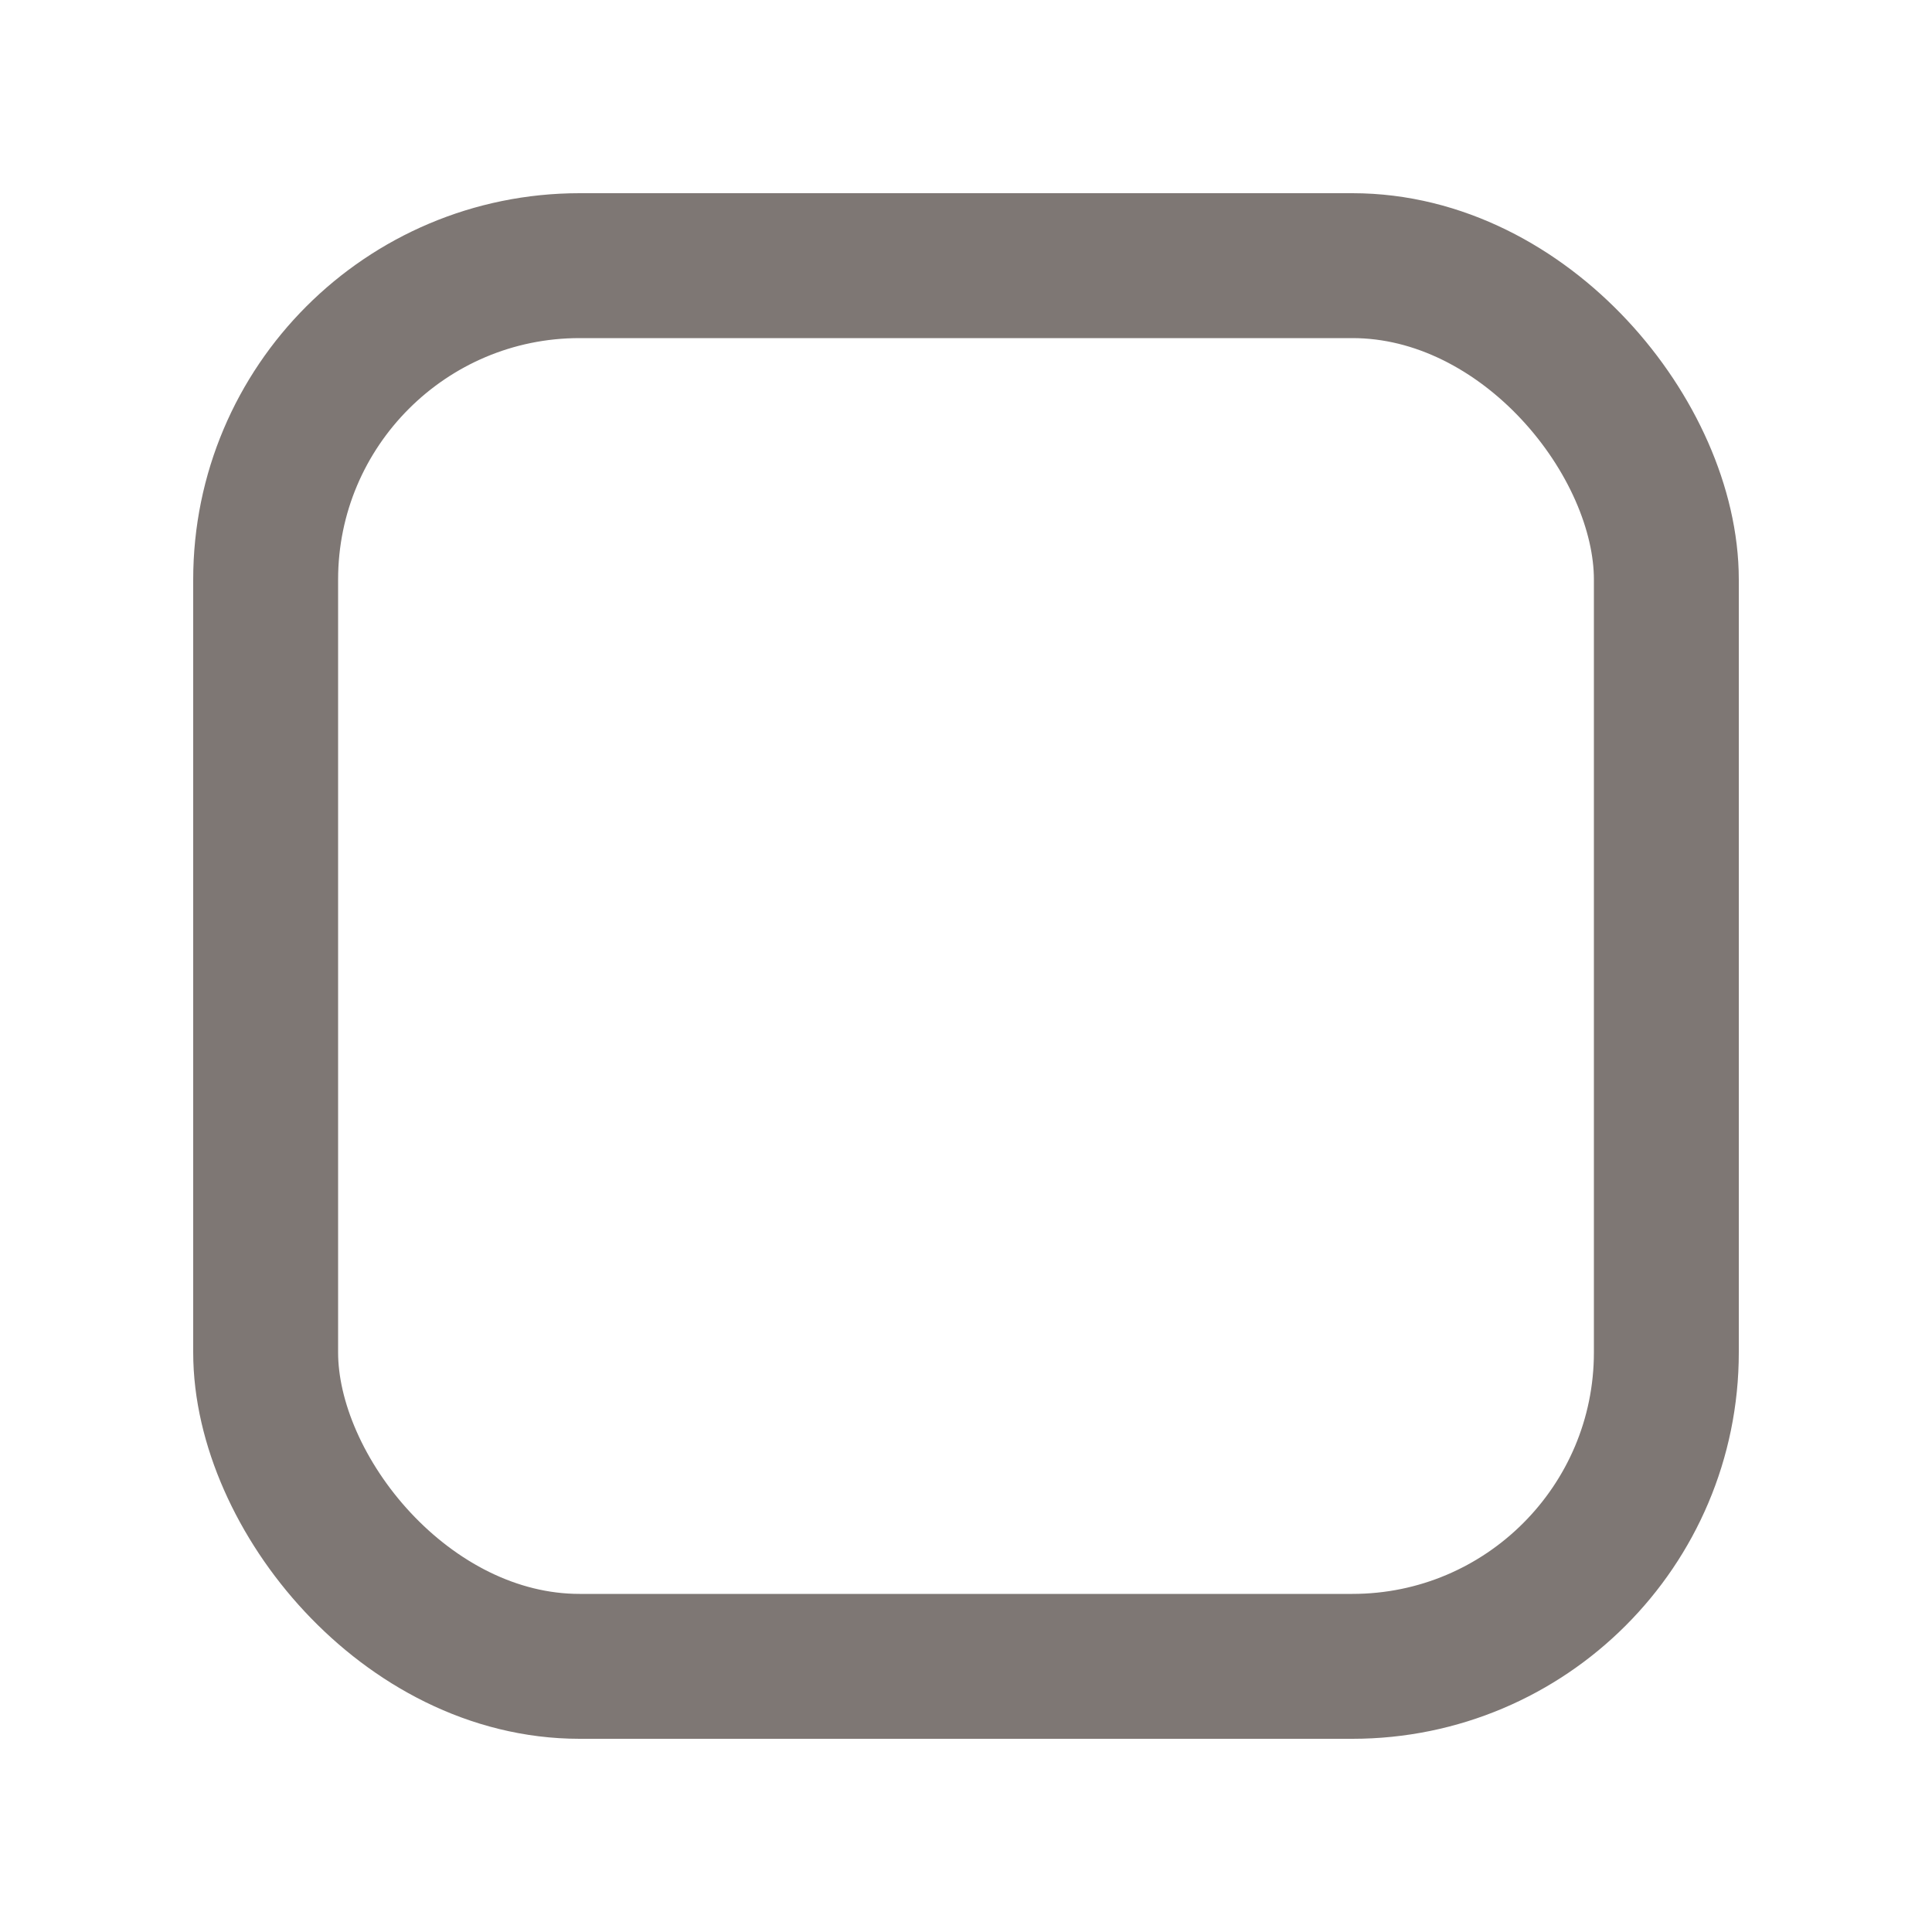 <svg width="20" height="20" viewBox="0 0 20 20" fill="none" xmlns="http://www.w3.org/2000/svg">
<g id="ic_20" clip-path="url(#clip0_2801_24277)">
<g id="Frame 427319707">
<rect x="2.75" y="2.75" width="14.5" height="14.5" rx="3.25" stroke="#7E7774" stroke-width="1.5"/>
</g>
</g>
<defs>
<clipPath id="clip0_2801_24277">
<rect width="20" height="20" fill="white"/>
</clipPath>
</defs>
</svg>
